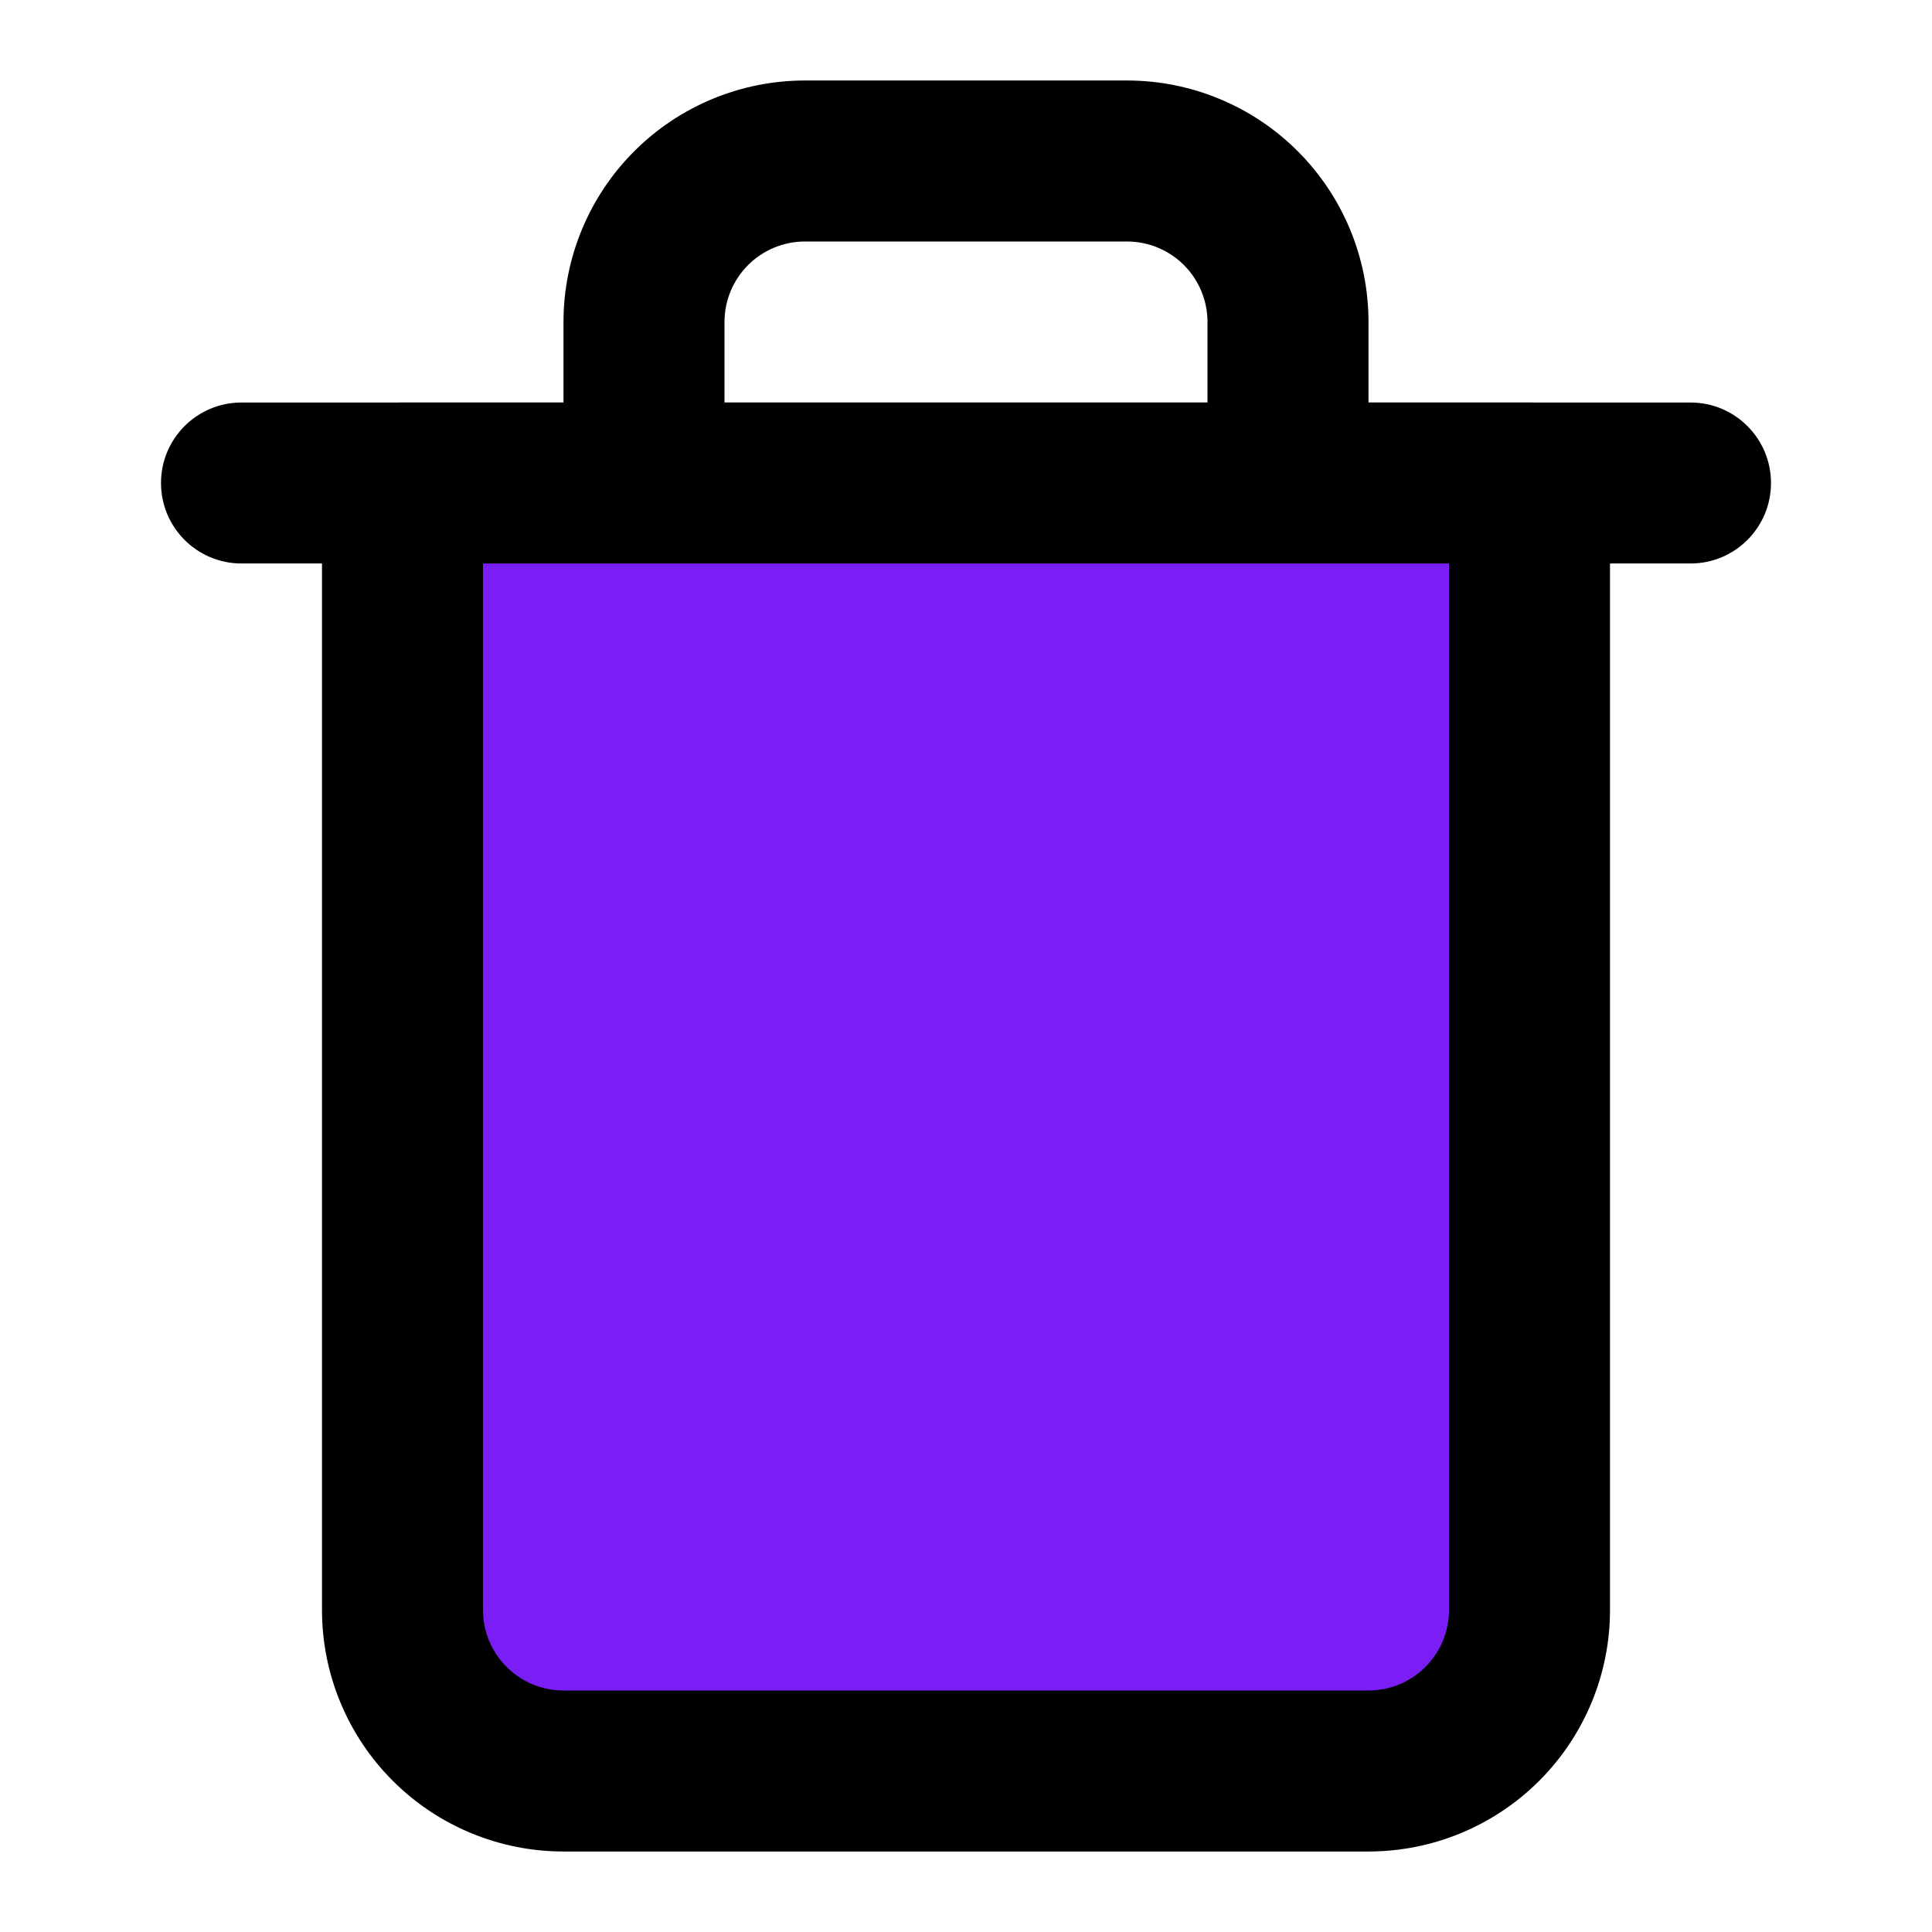 <svg width="128" height="128" viewBox="0 0 128 128" fill="none" xmlns="http://www.w3.org/2000/svg">
    <path fill-rule="evenodd" clip-rule="evenodd" d="M10.667 32C10.667 29.054 13.055 26.667 16 26.667H112C114.946 26.667 117.333 29.054 117.333 32C117.333 34.946 114.946 37.333 112 37.333H16C13.055 37.333 10.667 34.946 10.667 32Z" fill="black"/>
    <rect x="30" y="37" width="69" height="76" fill="#7B1EF5"/>
    <path fill-rule="evenodd" clip-rule="evenodd" d="M53.333 16C51.919 16 50.562 16.562 49.562 17.562C48.562 18.562 48 19.919 48 21.333V26.667H80V21.333C80 19.919 79.438 18.562 78.438 17.562C77.438 16.562 76.081 16 74.667 16H53.333ZM90.667 26.667V21.333C90.667 17.09 88.981 13.02 85.98 10.02C82.98 7.019 78.91 5.333 74.667 5.333H53.333C49.09 5.333 45.02 7.019 42.02 10.02C39.019 13.02 37.333 17.09 37.333 21.333V26.667H26.667C23.721 26.667 21.333 29.055 21.333 32V106.667C21.333 110.91 23.019 114.98 26.02 117.98C29.02 120.981 33.09 122.667 37.333 122.667H90.667C94.91 122.667 98.98 120.981 101.98 117.98C104.981 114.98 106.667 110.91 106.667 106.667V32C106.667 29.055 104.279 26.667 101.333 26.667H90.667ZM32 37.333V106.667C32 108.081 32.562 109.438 33.562 110.438C34.562 111.438 35.919 112 37.333 112H90.667C92.081 112 93.438 111.438 94.438 110.438C95.438 109.438 96 108.081 96 106.667V37.333H32Z" fill="black"/>
</svg>